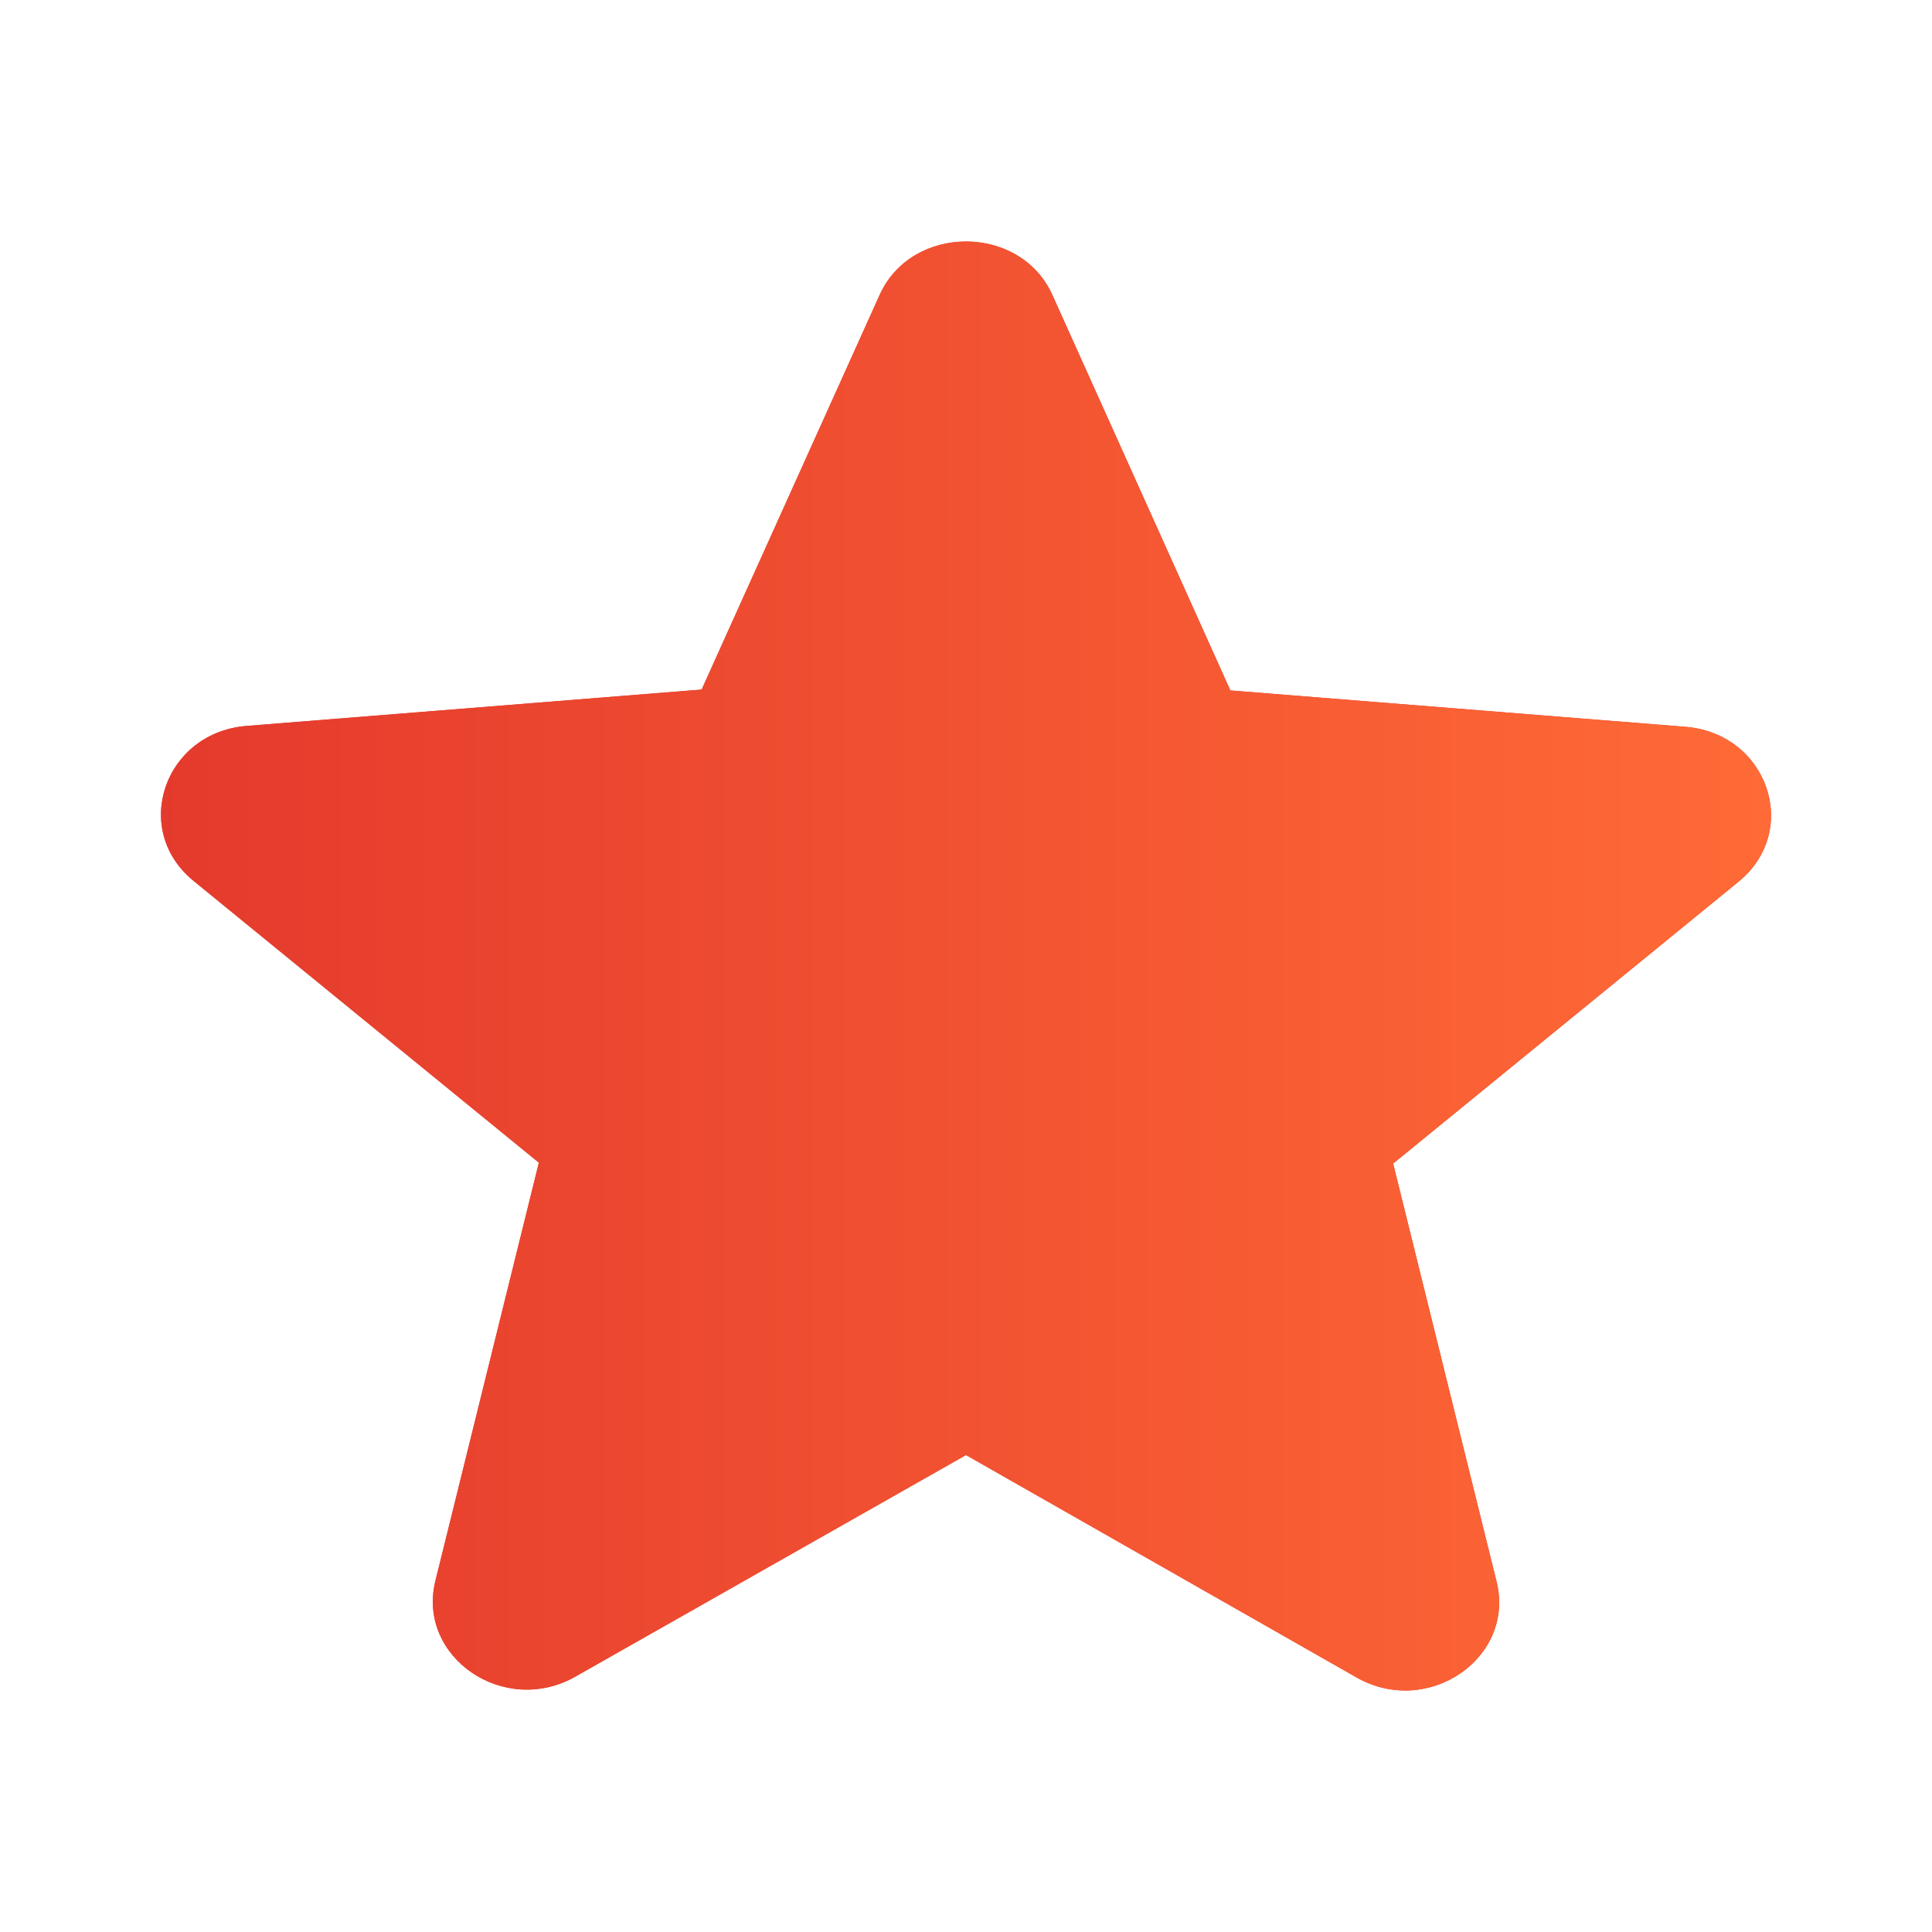 <svg width="24" height="24" viewBox="0 0 24 24" fill="none" xmlns="http://www.w3.org/2000/svg">
<path d="M12 18.075L16.85 20.837C17.738 21.343 18.825 20.595 18.591 19.648L17.306 14.454L21.595 10.954C22.378 10.316 21.957 9.105 20.928 9.028L15.284 8.577L13.075 3.669C12.678 2.777 11.322 2.777 10.925 3.669L8.716 8.566L3.072 9.017C2.043 9.094 1.622 10.305 2.405 10.943L6.694 14.443L5.409 19.637C5.175 20.584 6.262 21.332 7.15 20.826L12 18.075Z" fill="#E43A2D"/>
<path d="M12 18.075L16.85 20.837C17.738 21.343 18.825 20.595 18.591 19.648L17.306 14.454L21.595 10.954C22.378 10.316 21.957 9.105 20.928 9.028L15.284 8.577L13.075 3.669C12.678 2.777 11.322 2.777 10.925 3.669L8.716 8.566L3.072 9.017C2.043 9.094 1.622 10.305 2.405 10.943L6.694 14.443L5.409 19.637C5.175 20.584 6.262 21.332 7.15 20.826L12 18.075Z" fill="url(#paint0_linear_672_26508)"/>
<defs>
<linearGradient id="paint0_linear_672_26508" x1="1.938" y1="12.17" x2="22" y2="12.17" gradientUnits="userSpaceOnUse">
<stop stop-color="#E43A2D"/>
<stop offset="1" stop-color="#FF6A36"/>
<stop offset="1" stop-color="#EA5521"/>
</linearGradient>
</defs>
</svg>
